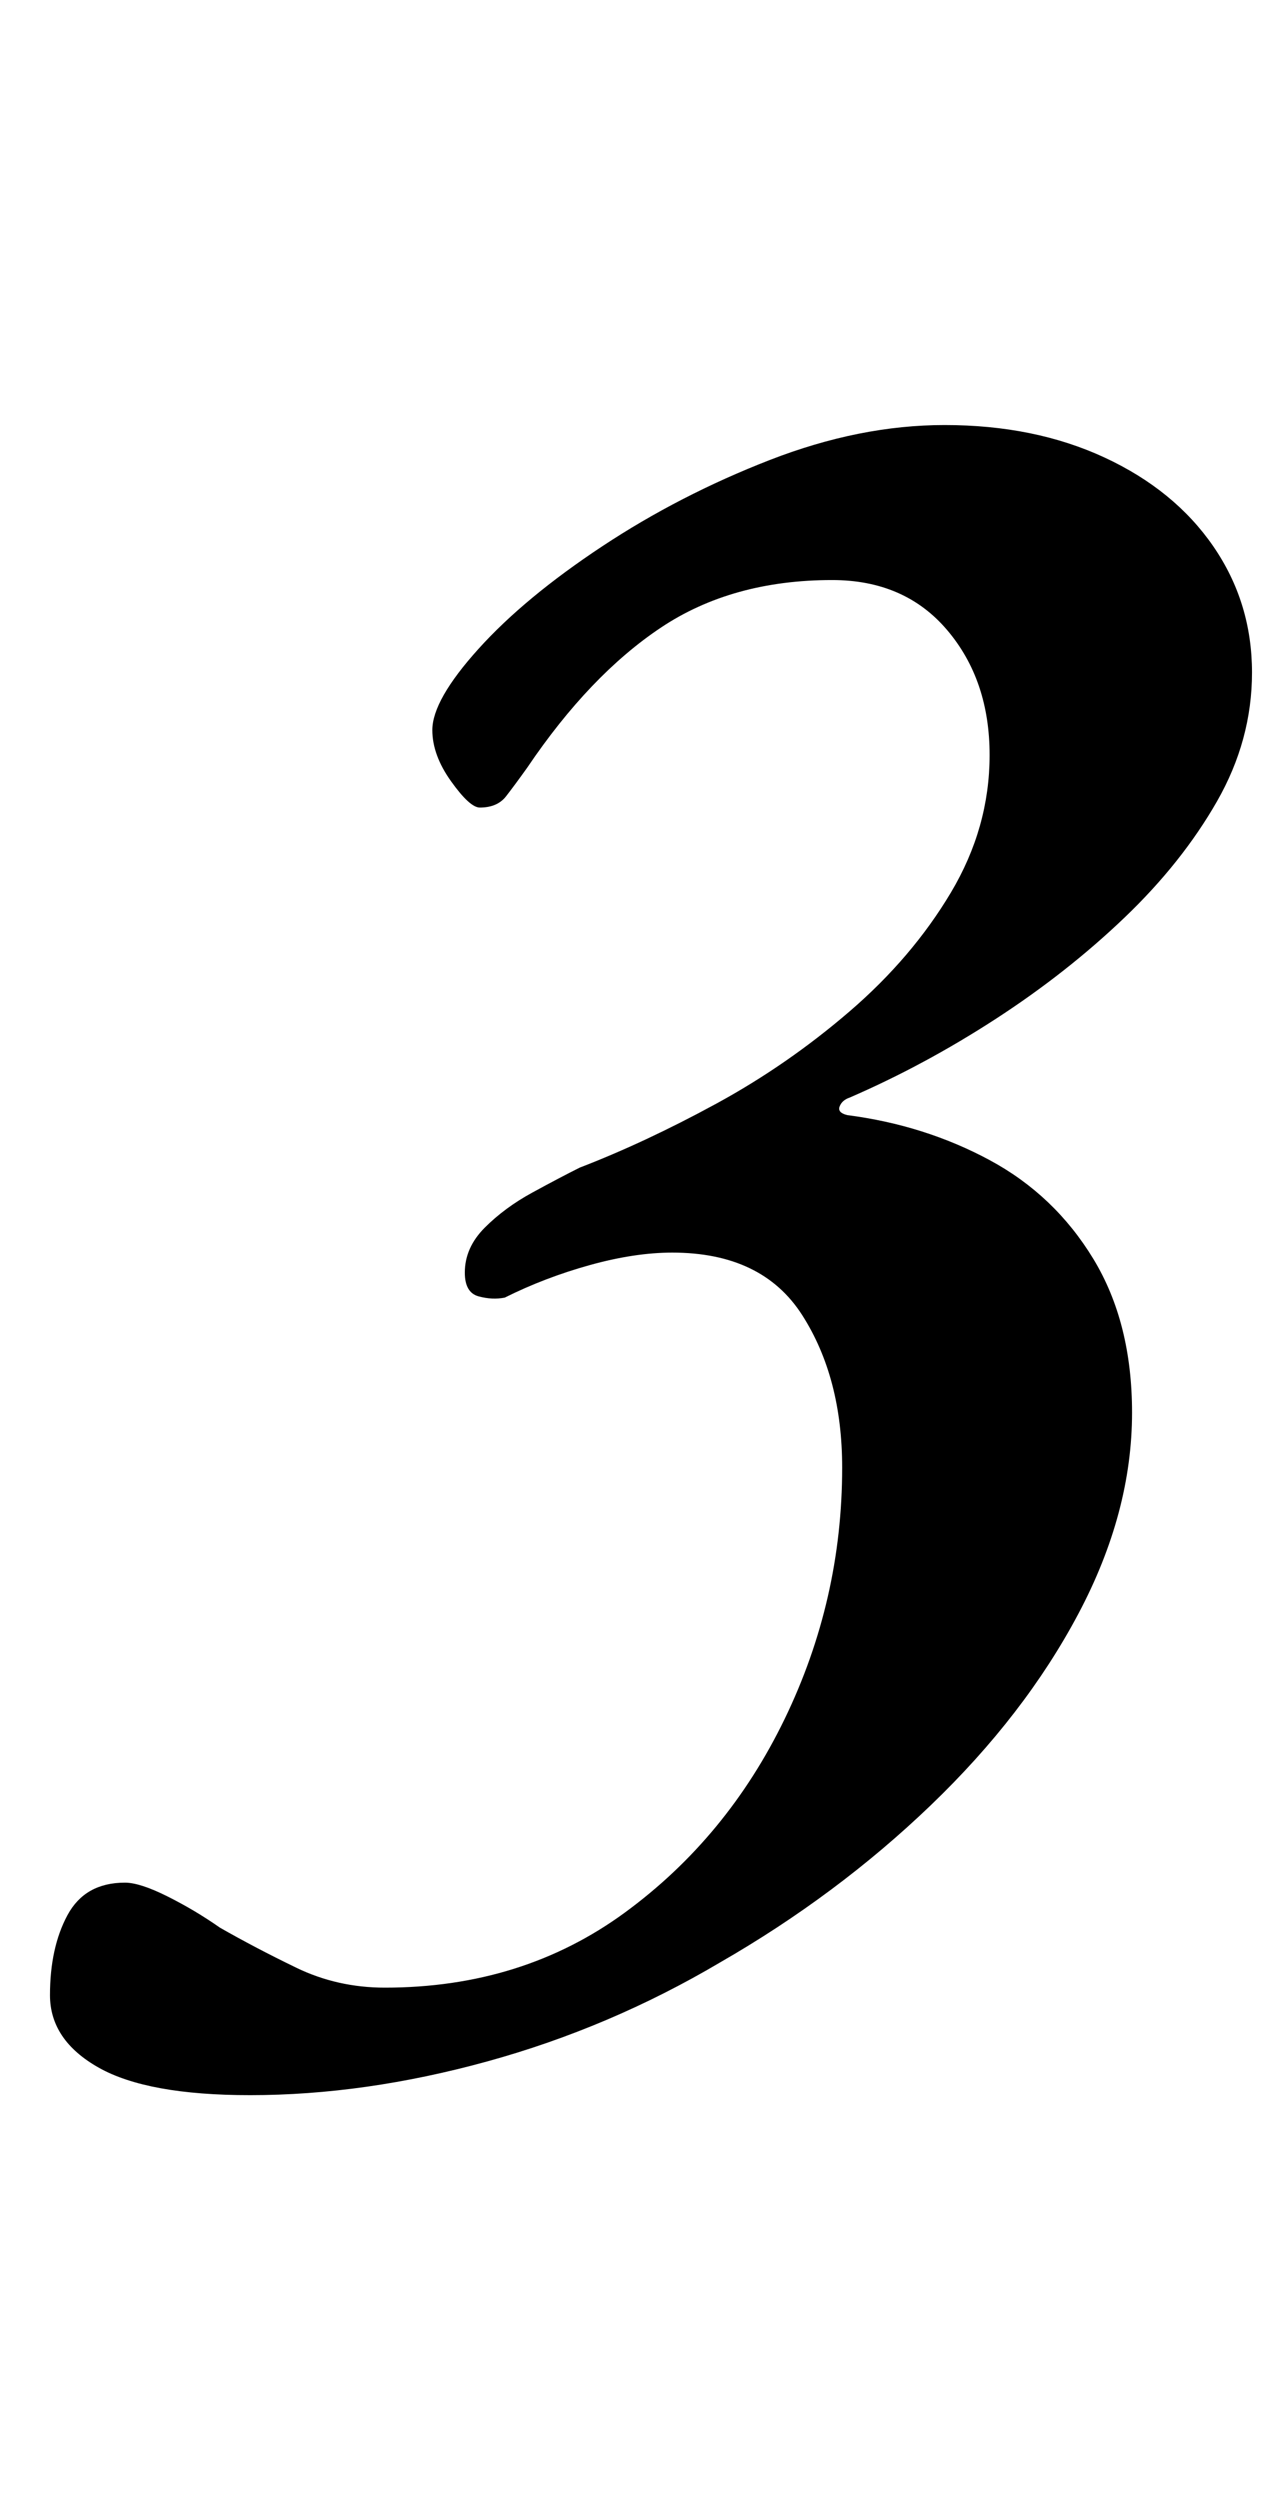 <?xml version="1.0" standalone="no"?>
<!DOCTYPE svg PUBLIC "-//W3C//DTD SVG 1.1//EN" "http://www.w3.org/Graphics/SVG/1.1/DTD/svg11.dtd" >
<svg xmlns="http://www.w3.org/2000/svg" xmlns:xlink="http://www.w3.org/1999/xlink" version="1.1" viewBox="-10 0 511 1000">
  <g transform="matrix(1 0 0 -1 0 800)">
   <path fill="currentColor"
d="M90 -38q-41 0 -60.5 11t-19.5 29q0 19 7 32t23 13q6 0 17 -5.5t21 -12.5q14 -8 30.5 -16t35.5 -8q55 0 96 30t64 77.5t23 100.5q0 36 -16 61t-52 25q-15 0 -33 -5t-34 -13q-5 -1 -10.5 0.5t-5.5 9.5q0 10 8 18t19 14t19 10q26 10 54.5 25.5t53.5 37t40.5 47.5t15.5 55
q0 30 -17 50t-46 20q-40 0 -68.5 -19t-53.5 -56q-5 -7 -8.5 -11.5t-10.5 -4.5q-4 0 -11.5 10.5t-7.5 20.5q0 12 18.5 32.5t49.5 41t67 34.5t70 14q36 0 64 -13t43.5 -35.5t15.5 -50.5q0 -27 -14 -51.5t-37 -46.5t-51.5 -40.5t-58.5 -31.5q-3 -1 -4 -3.5t3 -3.5q31 -4 57 -18
t41.5 -39.5t15.5 -61.5q0 -40 -21.5 -80.5t-59 -76.5t-84.5 -63q-44 -26 -93 -39.5t-95 -13.5z" />
  </g>

</svg>
